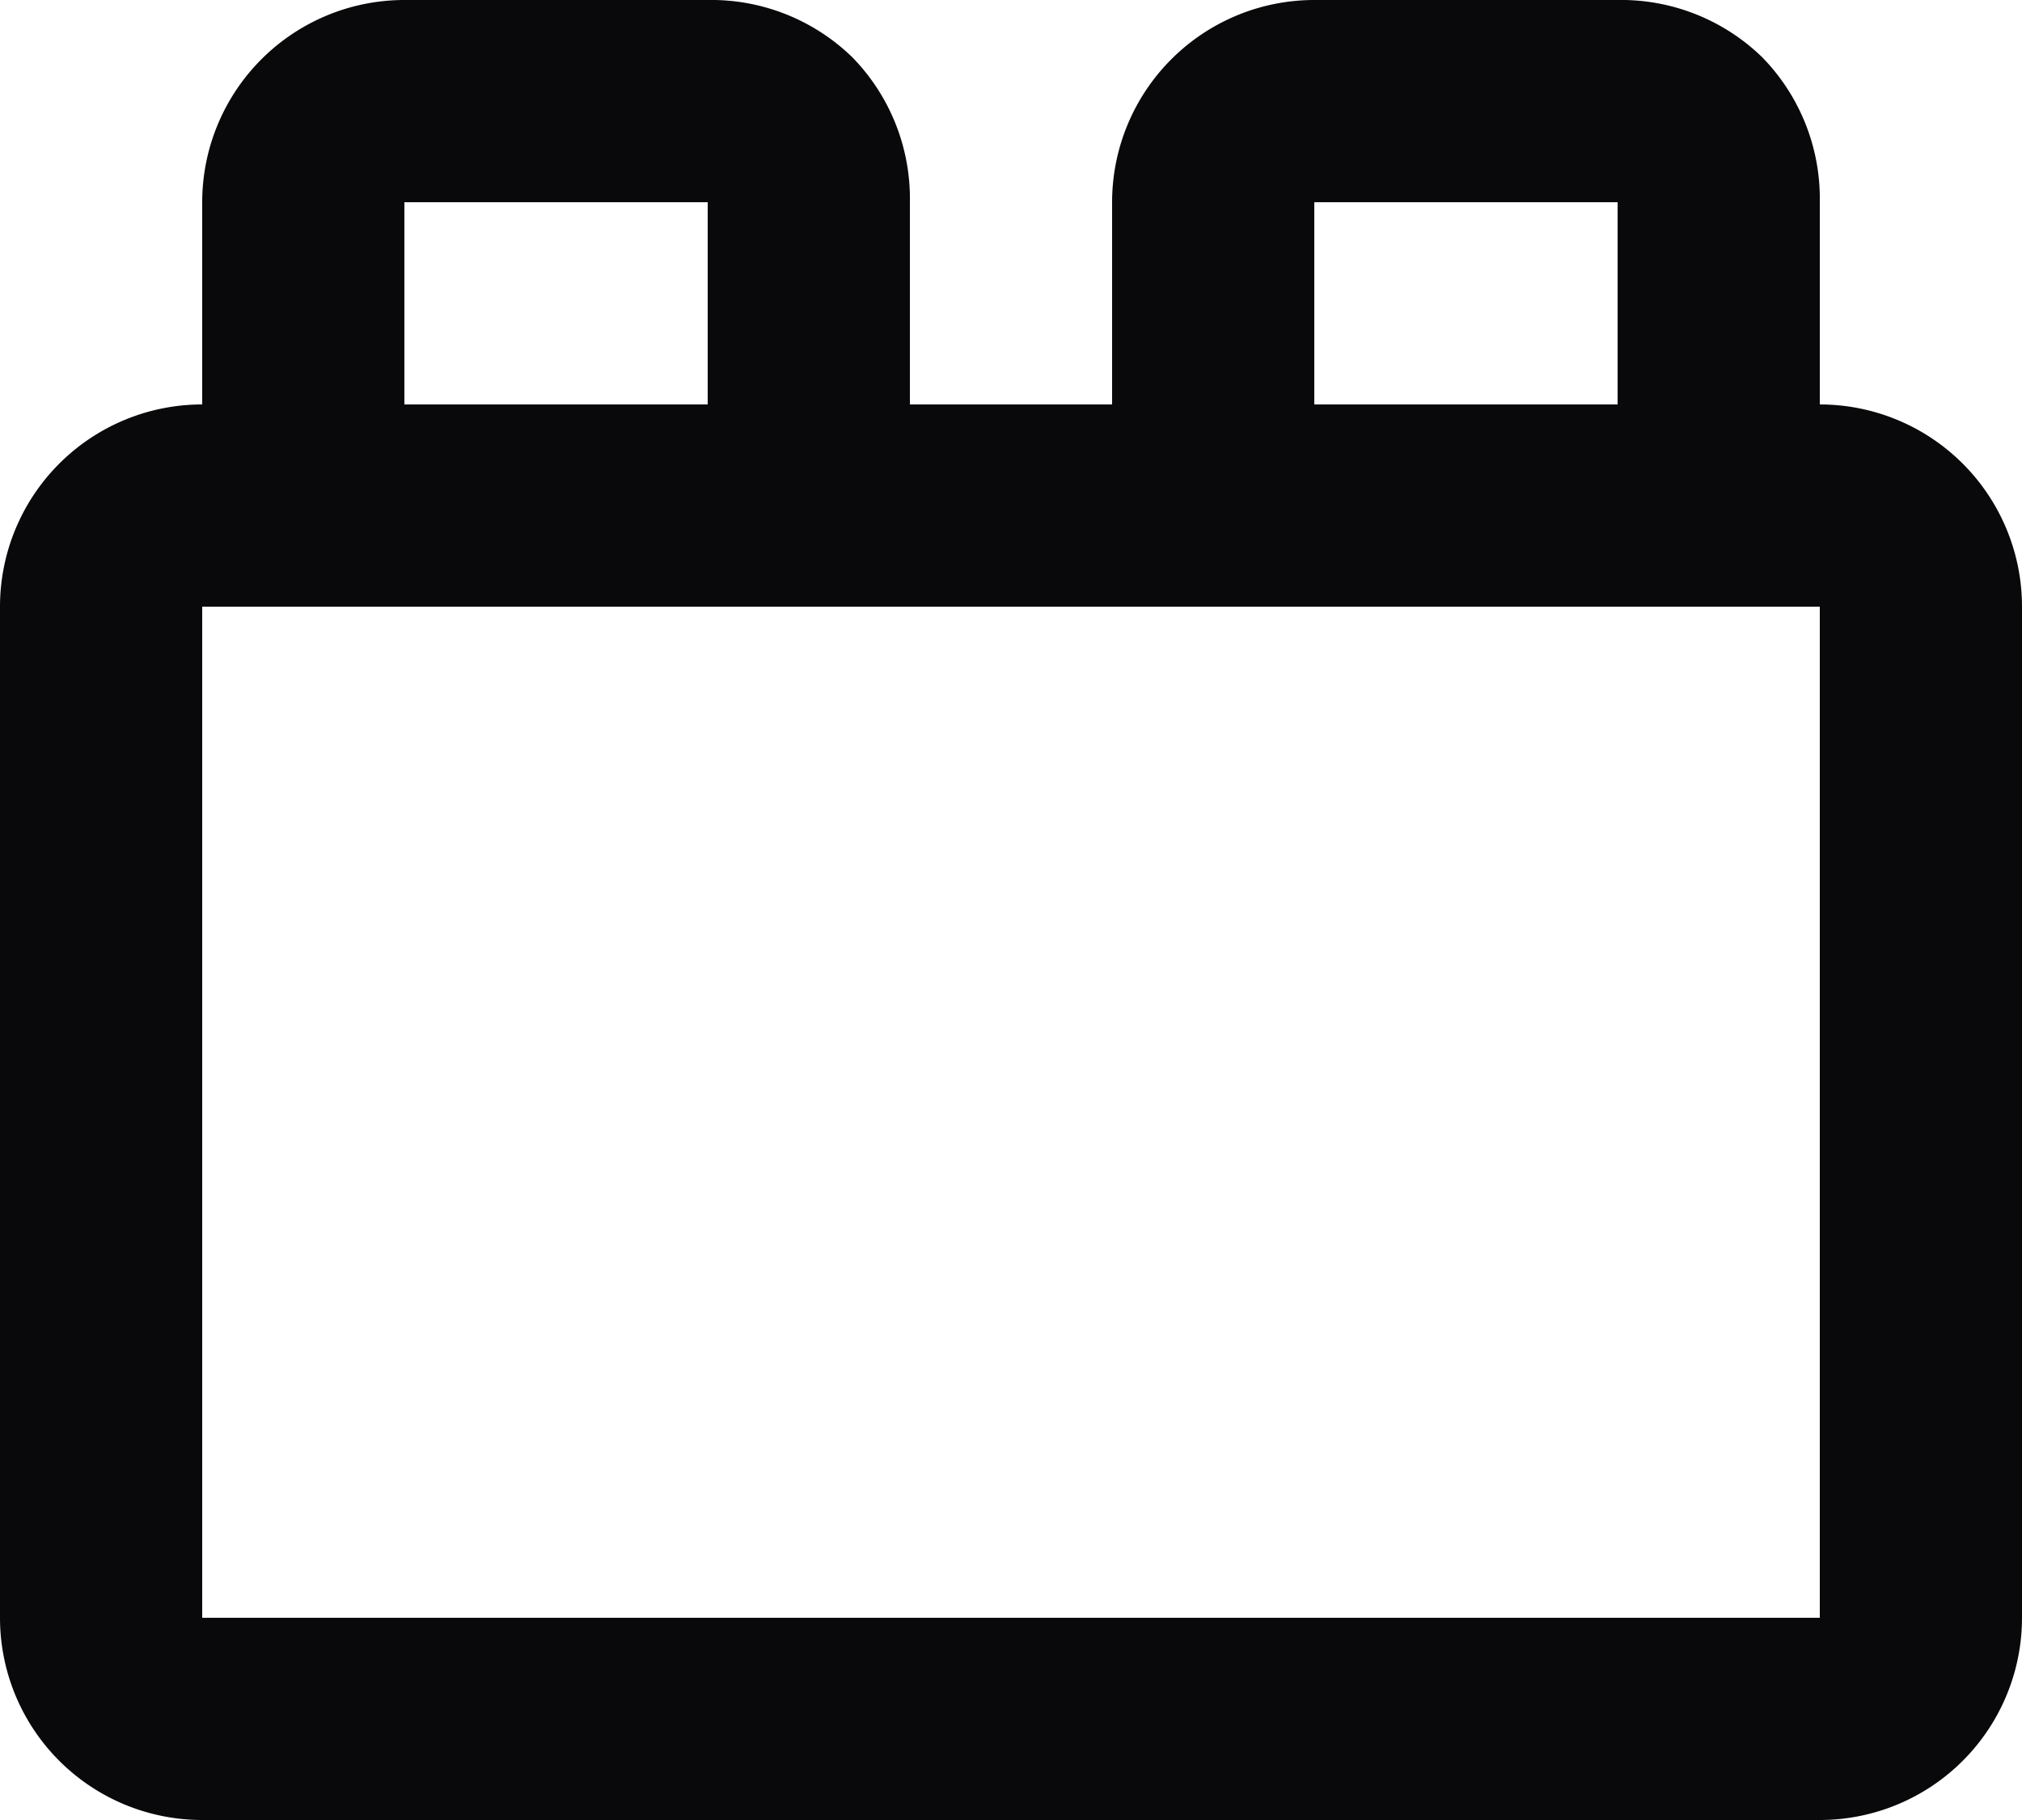 <svg id="toy-brick" xmlns="http://www.w3.org/2000/svg" width="20" height="18" viewBox="0 0 20 18">
  <path id="Vector" d="M7,5A1,1,0,0,0,9,5ZM2,5A1,1,0,0,0,4,5ZM16,5a1,1,0,0,0,2,0ZM11,5a1,1,0,0,0,2,0ZM2,6H18V4H2ZM18,6h2a2,2,0,0,0-2-2Zm0,0V16h2V6Zm0,10v2a2,2,0,0,0,2-2Zm0,0H2v2H18ZM2,16H0a2,2,0,0,0,2,2Zm0,0V6H0V16ZM2,6V4A2,2,0,0,0,0,6ZM9,5V2H7V5ZM9,2A2,2,0,0,0,8.432.568,2,2,0,0,0,7,0V2a.169.169,0,0,1,.05.005L7.038,2A.129.129,0,0,1,7,1.962a.071.071,0,0,1-.006-.012A.169.169,0,0,1,7,2ZM7,0H4V2H7ZM4,0A2,2,0,0,0,2.586.586L4,2H4ZM2.586.586A2,2,0,0,0,2,2H4ZM2,2V5H4V2ZM18,5V2H16V5Zm0-3A2,2,0,0,0,17.432.568,2,2,0,0,0,16,0V2a.169.169,0,0,1,.05.005L16.038,2A.13.13,0,0,1,16,1.962a.071.071,0,0,1-.006-.012A.169.169,0,0,1,16,2ZM16,0H13V2h3ZM13,0a2,2,0,0,0-1.414.586L13,2h0ZM11.586.586A2,2,0,0,0,11,2h2ZM11,2V5h2V2Z" fill="#09090b"/>
</svg>
